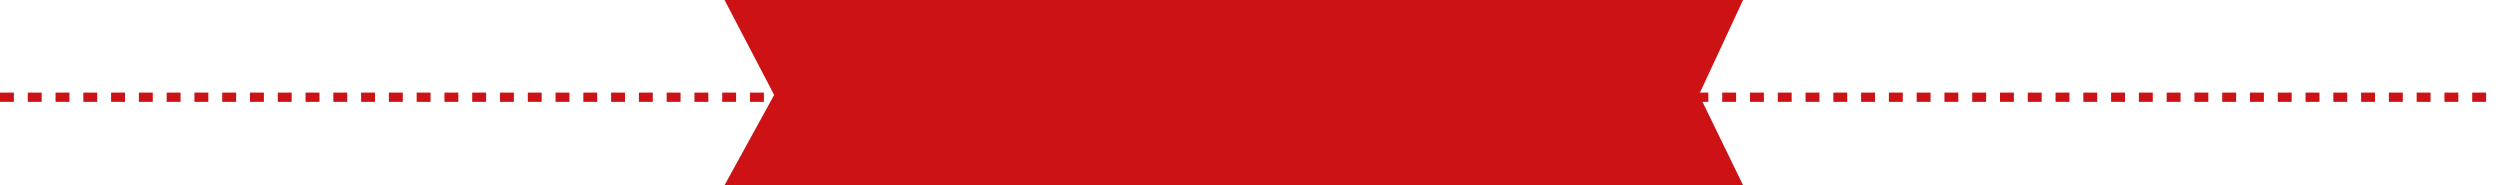 <svg xmlns="http://www.w3.org/2000/svg" width="540" height="40" viewBox="0 0 540 40">
  <g id="グループ_531" data-name="グループ 531" transform="translate(-431.5 -860)">
    <line id="線_26" data-name="線 26" x2="540" transform="translate(431.5 881)" fill="none" stroke="#cc1215" stroke-width="2" stroke-dasharray="3"/>
    <path id="パス_857" data-name="パス 857" d="M3,0H223l-9.516,20.447L223,40H3L13.718,20.507Z" transform="translate(585 860)" fill="#cc1215"/>
  </g>
</svg>
